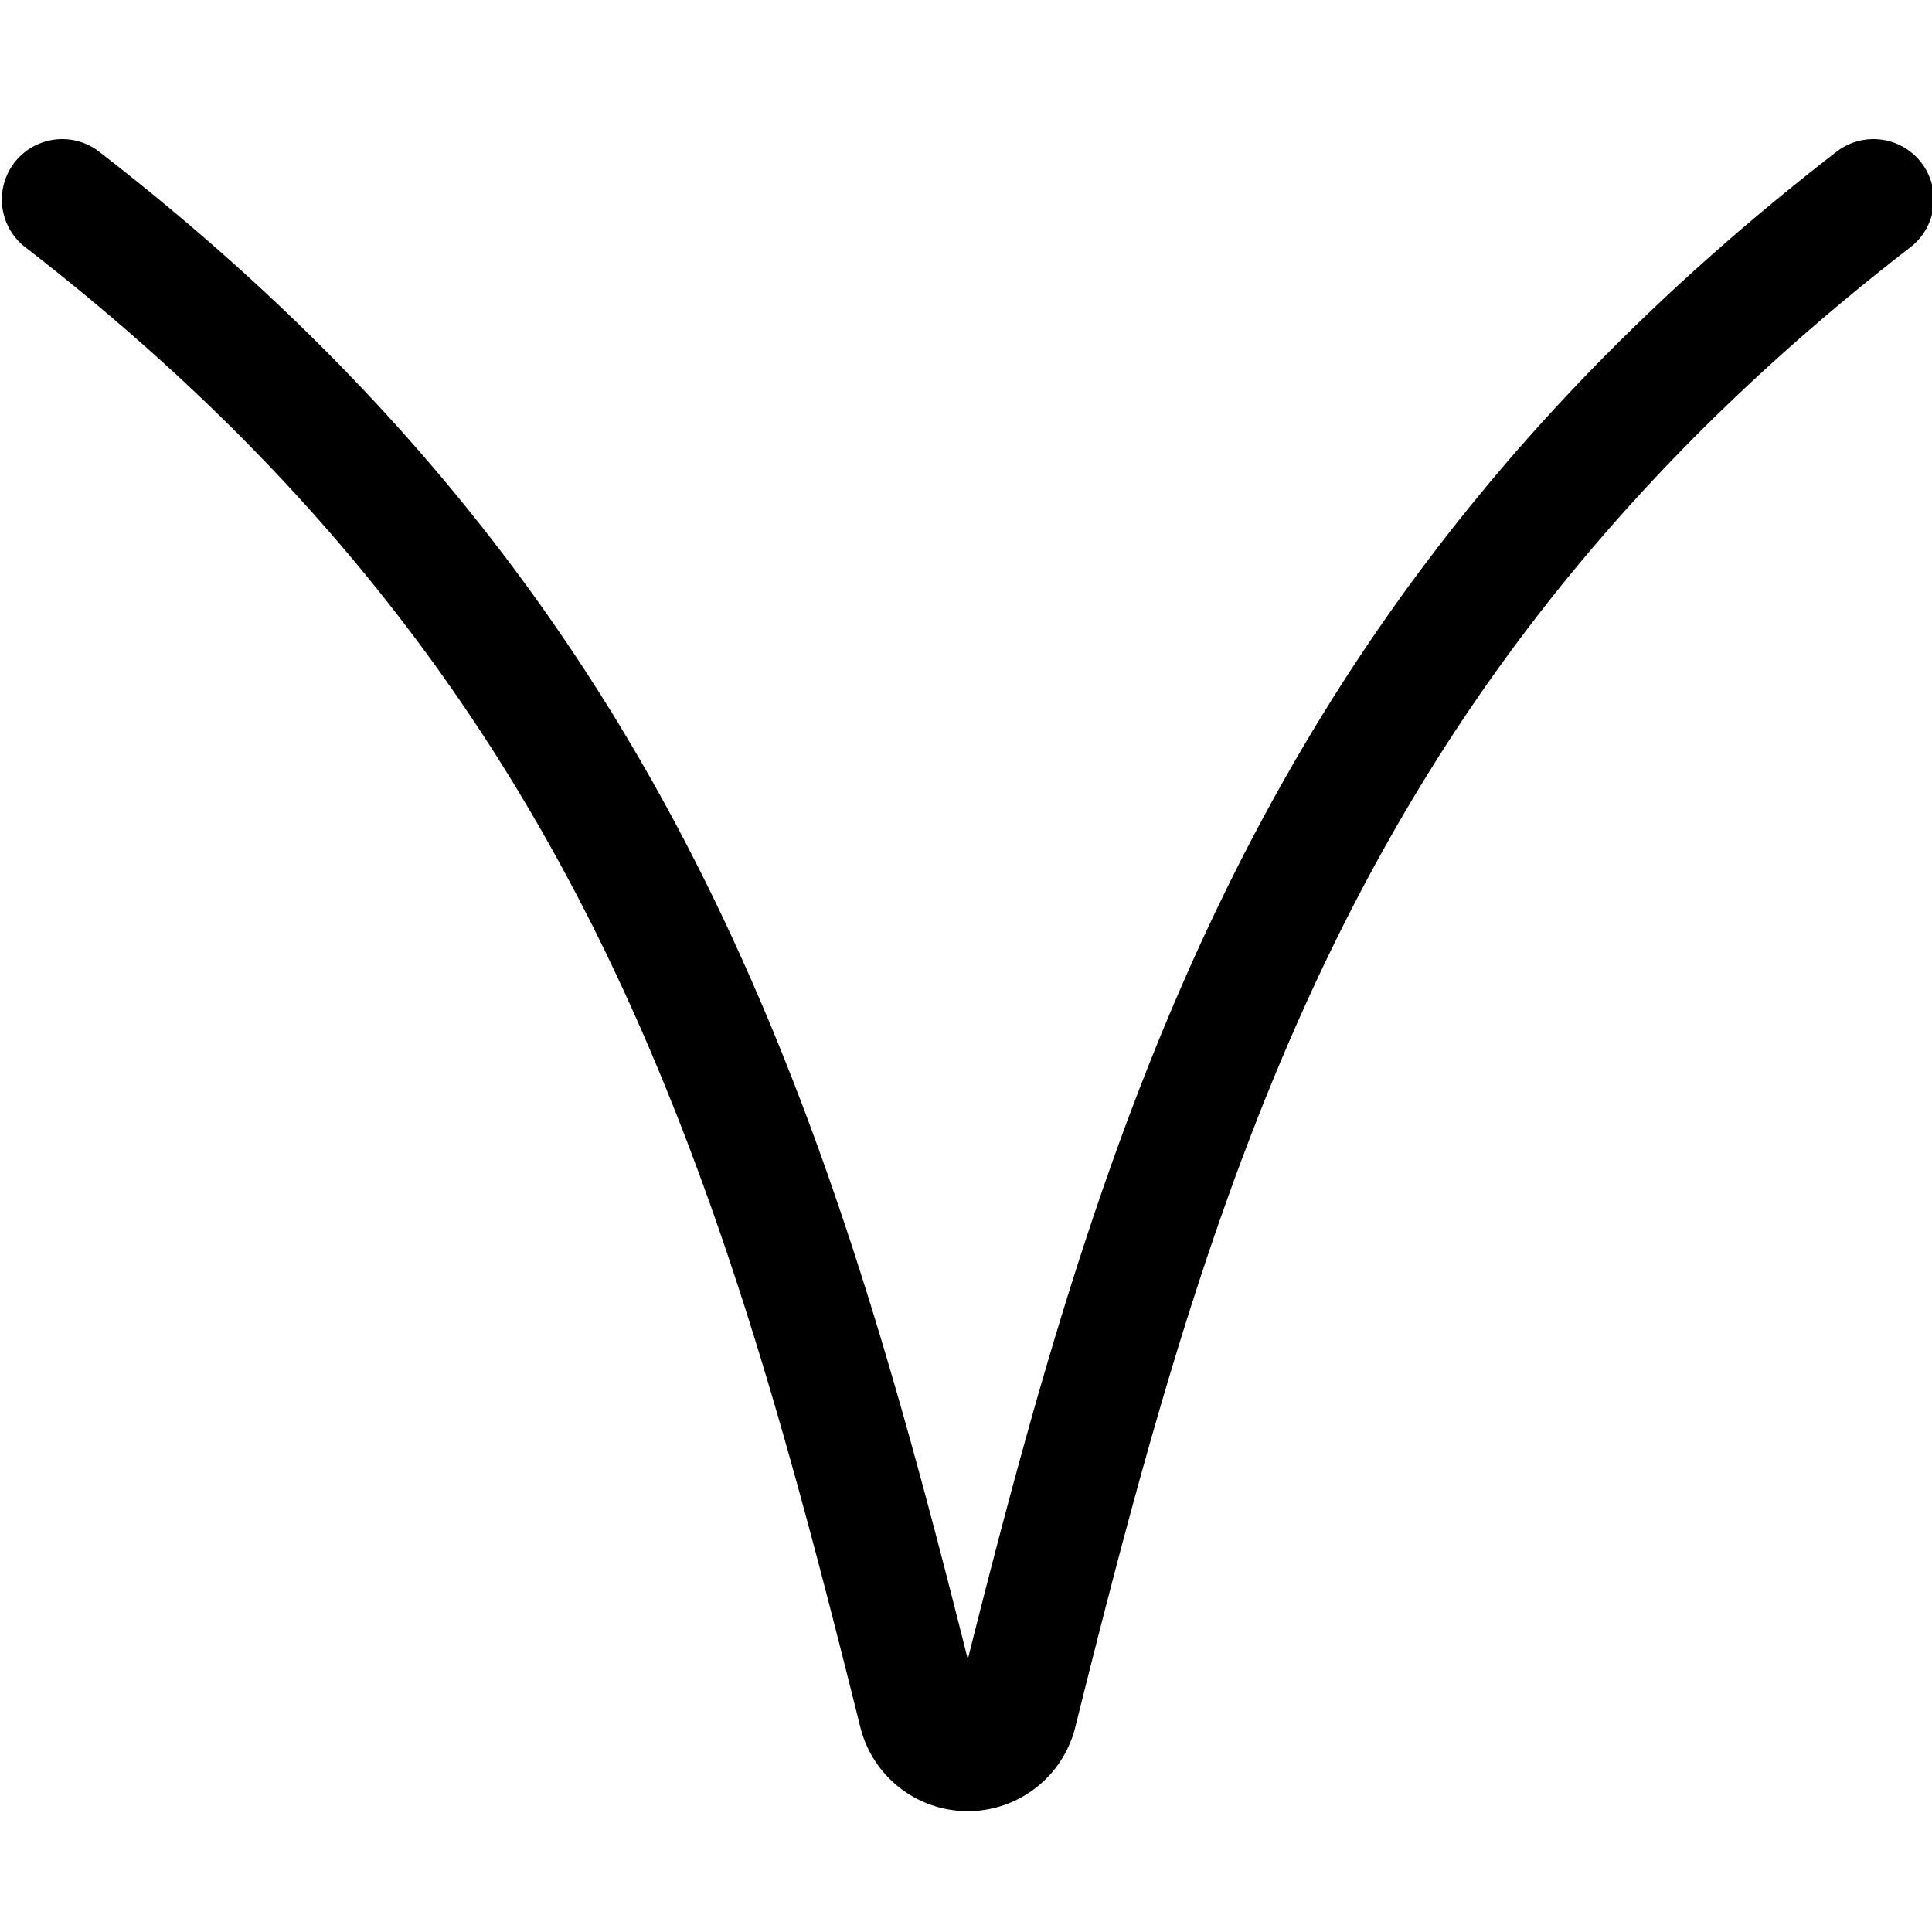 <svg xmlns="http://www.w3.org/2000/svg" viewBox="0 0 24 24"><defs><style>.a{fill:none;stroke:currentColor;stroke-linecap:round;stroke-linejoin:round;stroke-width:1.5px;}</style></defs><title>astrology-aries-1</title><path class="a" d="M.773,2.478C7.81,7.925,9.628,14.1,11.416,21.278a.626.626,0,0,0,1.213,0c1.788-7.182,3.606-13.353,10.644-18.8"/></svg>